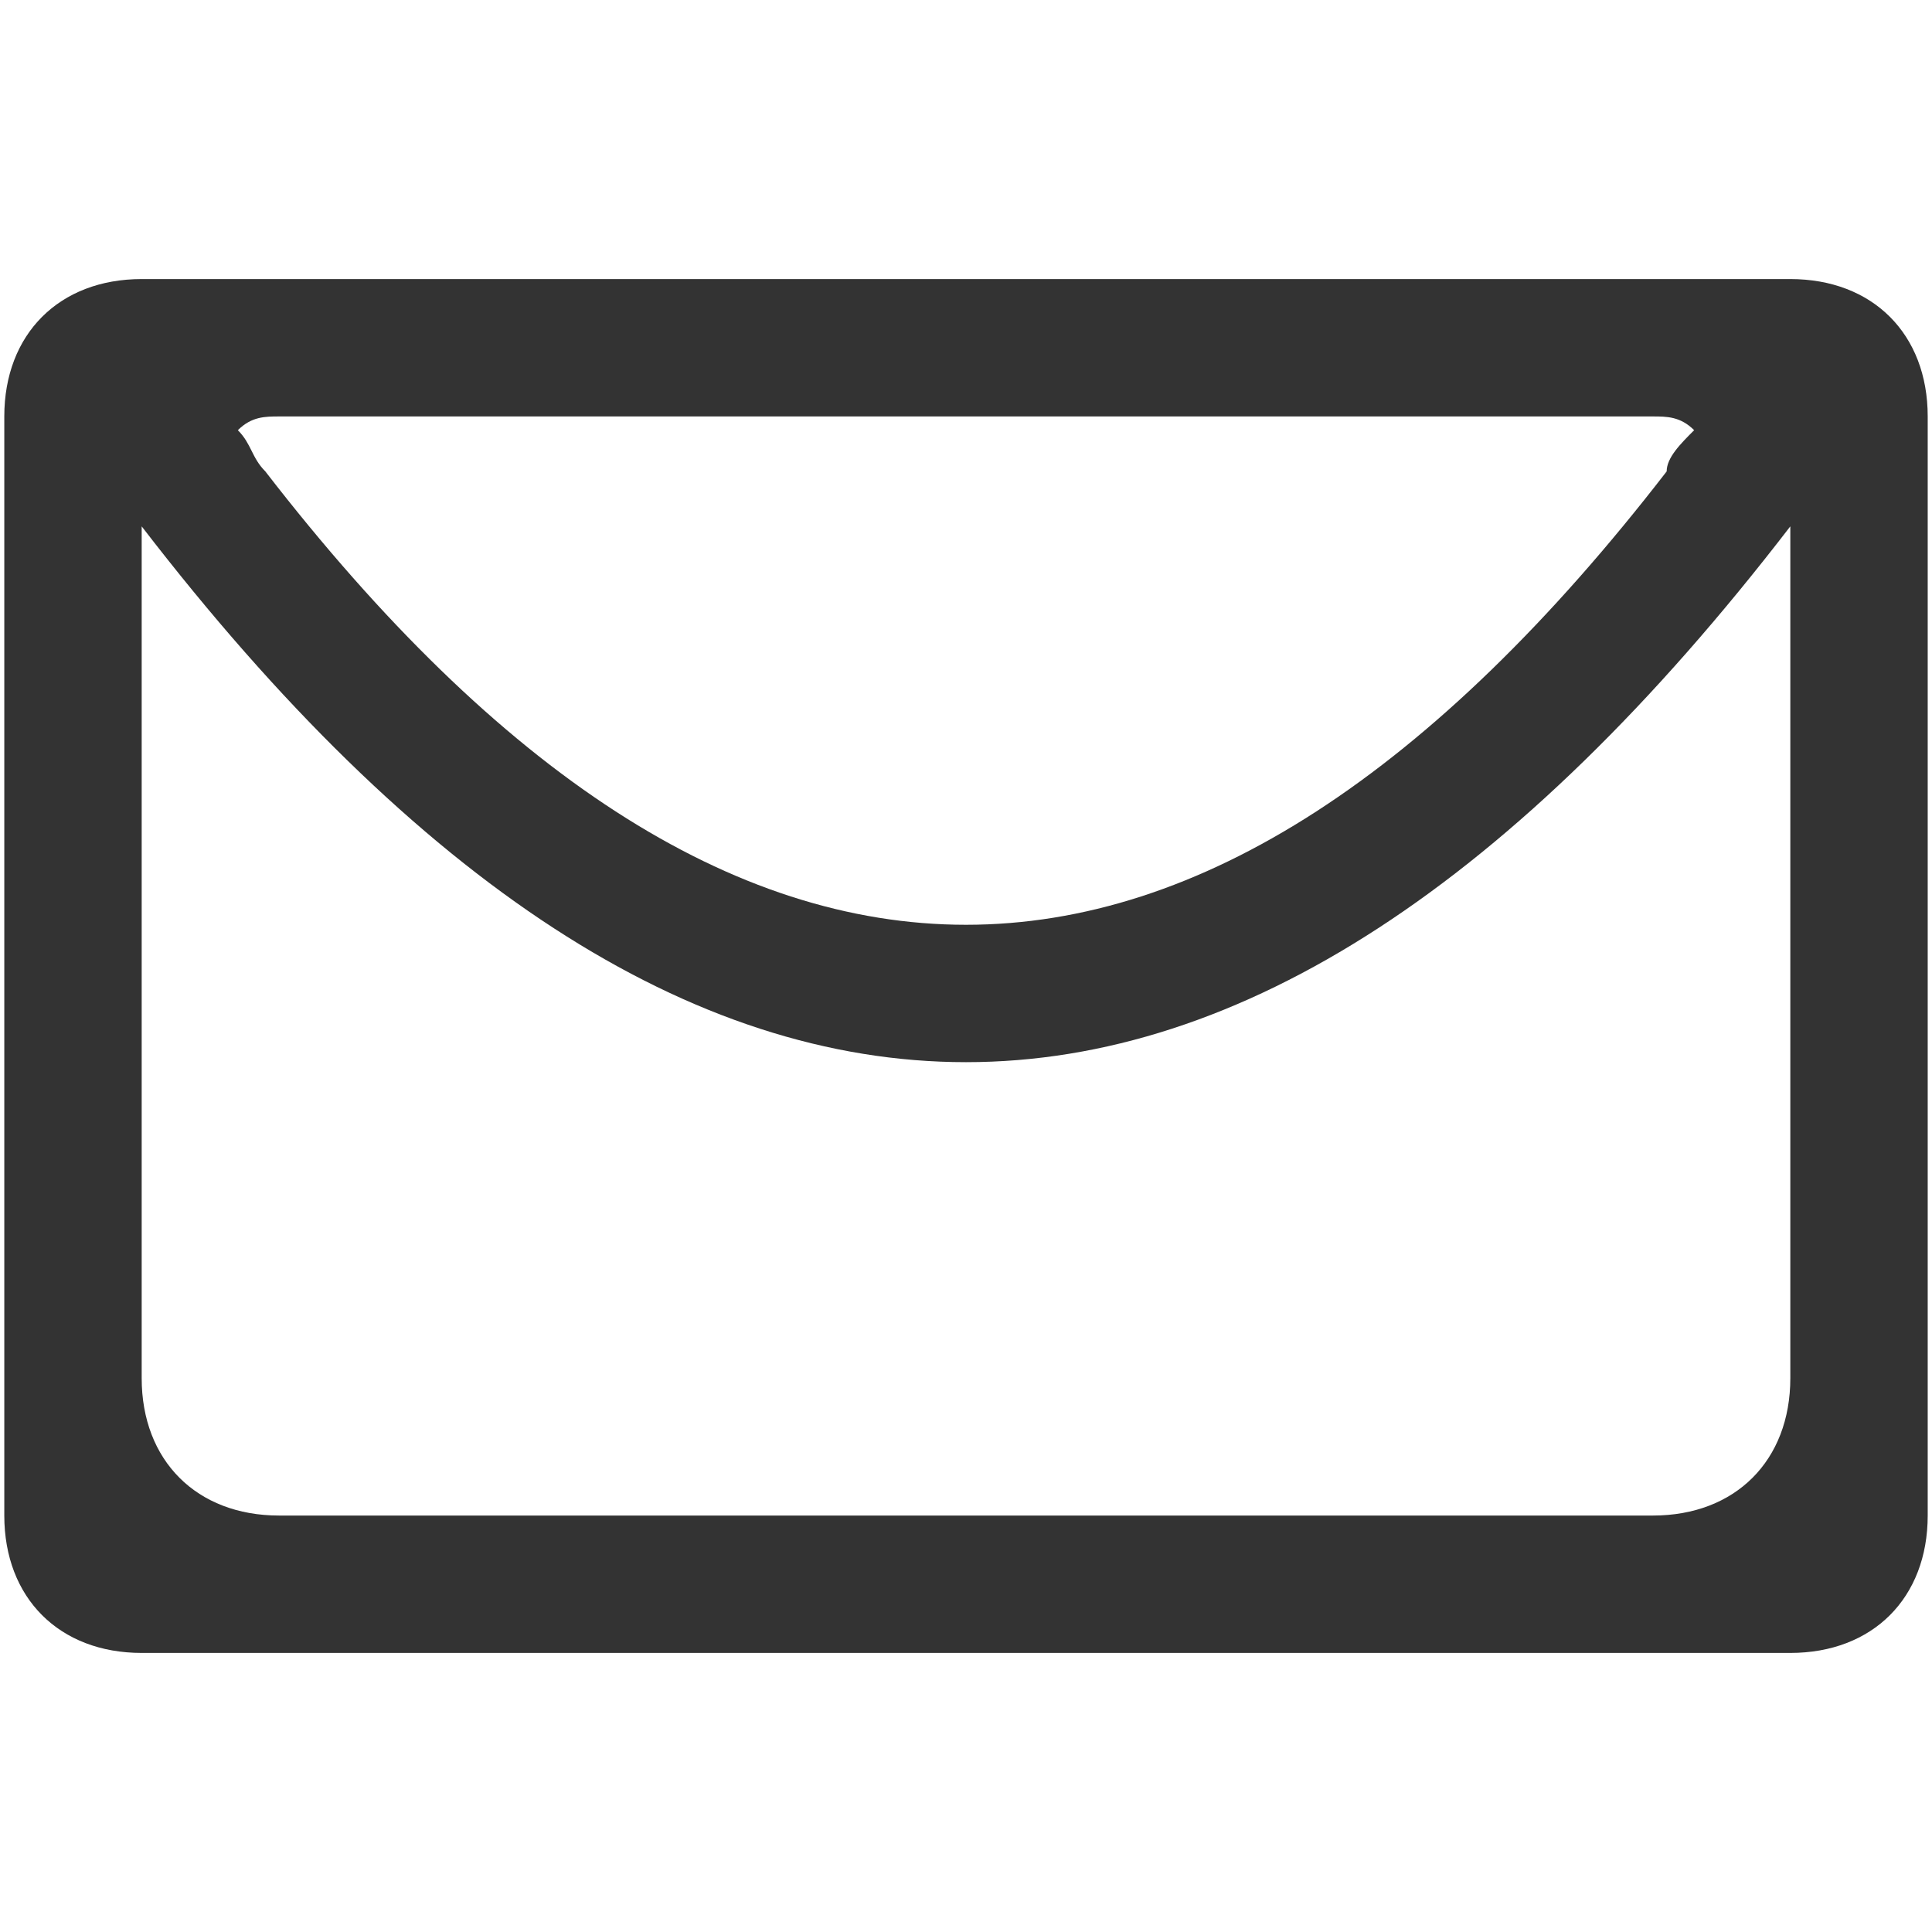 <?xml version="1.0" standalone="no"?><!DOCTYPE svg PUBLIC "-//W3C//DTD SVG 1.1//EN" "http://www.w3.org/Graphics/SVG/1.1/DTD/svg11.dtd"><svg class="icon" width="200px" height="200.00px" viewBox="0 0 1024 1024" version="1.1" xmlns="http://www.w3.org/2000/svg"><path fill="#333333" d="M948.907 147.911h-873.813c-43.691 0-72.818 29.127-72.818 72.818v582.542c0 43.691 29.127 72.818 72.818 72.818h873.813c43.691 0 72.818-29.127 72.818-72.818v-582.542c0-43.691-29.127-72.818-72.818-72.818zM876.089 220.729c7.282 0 14.563 0 21.845 7.282-7.282 7.282-14.563 14.563-14.563 21.845-247.581 320.398-495.161 320.398-742.741 0-7.282-7.282-7.282-14.563-14.563-21.845 7.282-7.282 14.563-7.282 21.845-7.282h728.178zM948.907 730.453c0 43.691-29.127 72.818-72.818 72.818h-728.178c-43.691 0-72.818-29.127-72.818-72.818v-436.907c0-7.282 0-7.282 0-14.563 291.271 378.653 582.542 378.653 873.813 0 0 7.282 0 7.282 0 14.563v436.907z" /></svg>